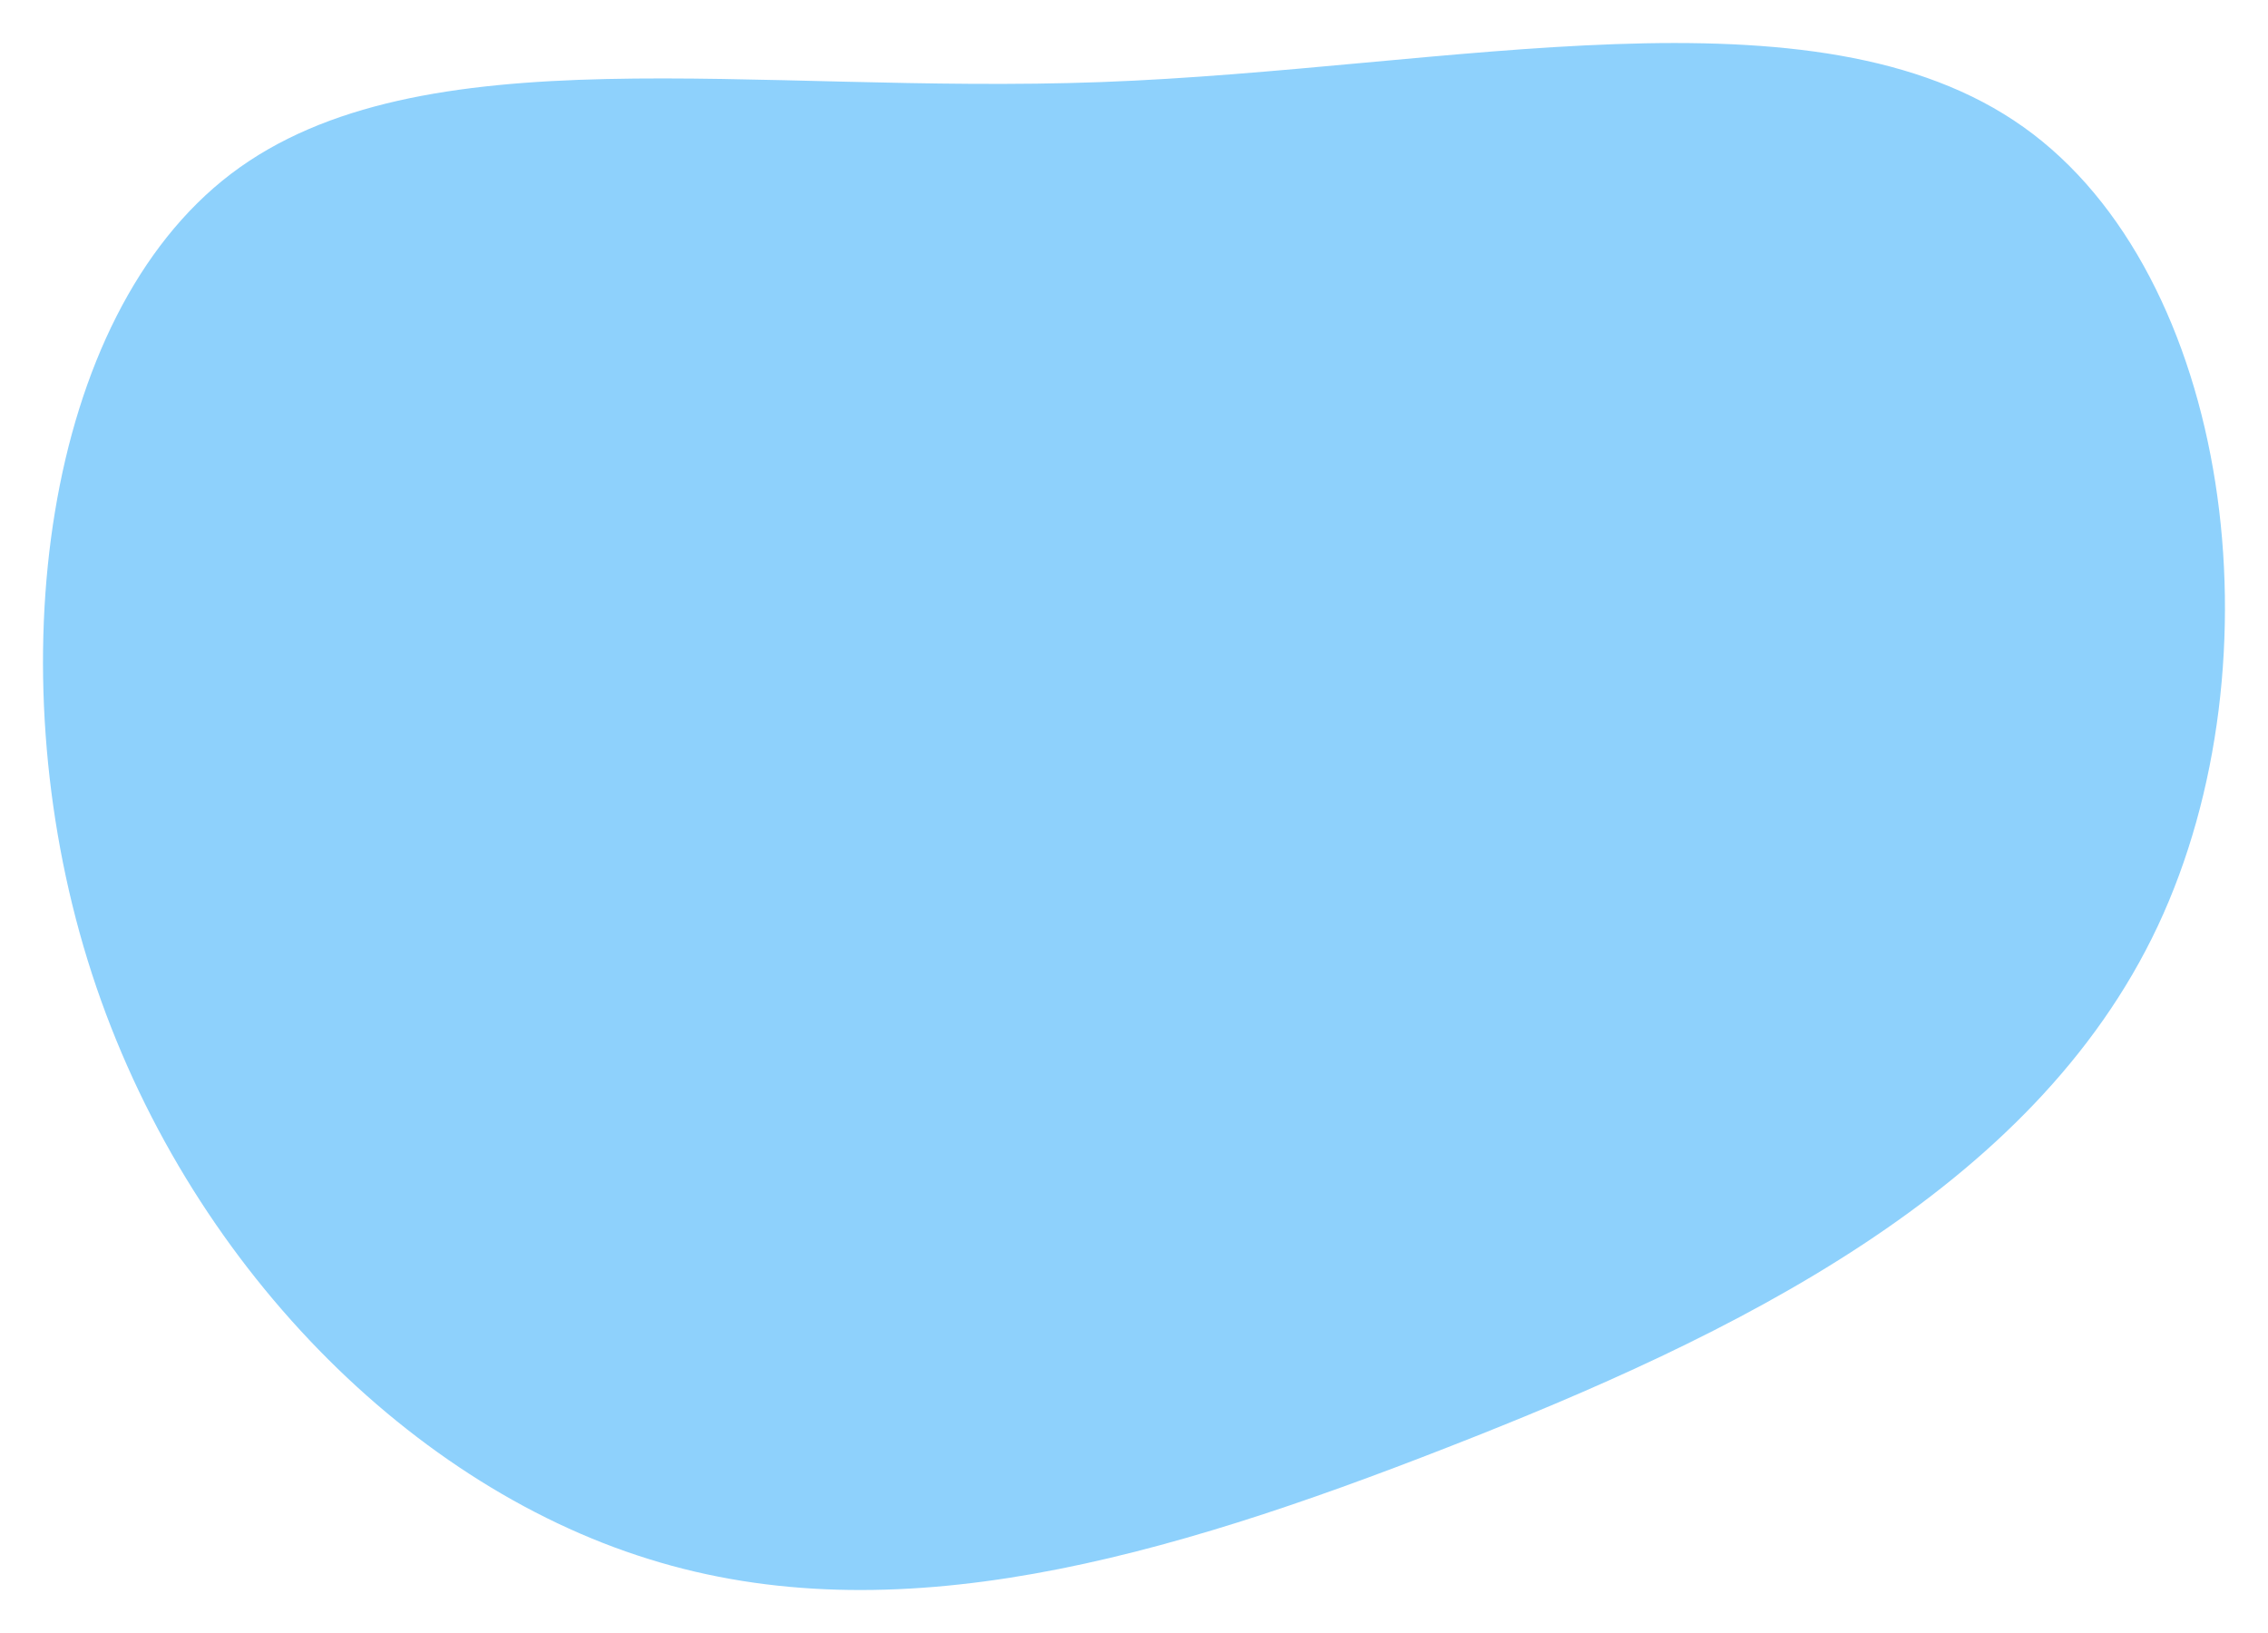 <svg xmlns="http://www.w3.org/2000/svg" xmlns:xlink="http://www.w3.org/1999/xlink" width="474.502" height="341.65" viewBox="0 0 474.502 341.65">
  <defs>
    <filter id="パス_168" x="0" y="0" width="474.502" height="341.65" filterUnits="userSpaceOnUse">
      <feOffset dy="3" input="SourceAlpha"/>
      <feGaussianBlur stdDeviation="3" result="blur"/>
      <feFlood flood-opacity="0.161"/>
      <feComposite operator="in" in2="blur"/>
      <feComposite in="SourceGraphic"/>
    </filter>
  </defs>
  <g transform="matrix(1, 0, 0, 1, 0, 0)" filter="url(#パス_168)">
    <path id="パス_168-2" data-name="パス 168" d="M196.3-132.8c43.5,30.9,54.2,111.7,28.1,167.2s-89,85.8-148.5,109C16.3,166.7-39.8,182.9-91.3,166.8c-51.6-16-98.6-64.4-117.4-125.3S-218.1-93-178.7-123c39.5-30,109.1-16.5,182.1-19.2S152.7-163.8,196.3-132.8Z" transform="translate(227.03 156.37)" fill="#8ed1fc"/>
  </g>
</svg>
